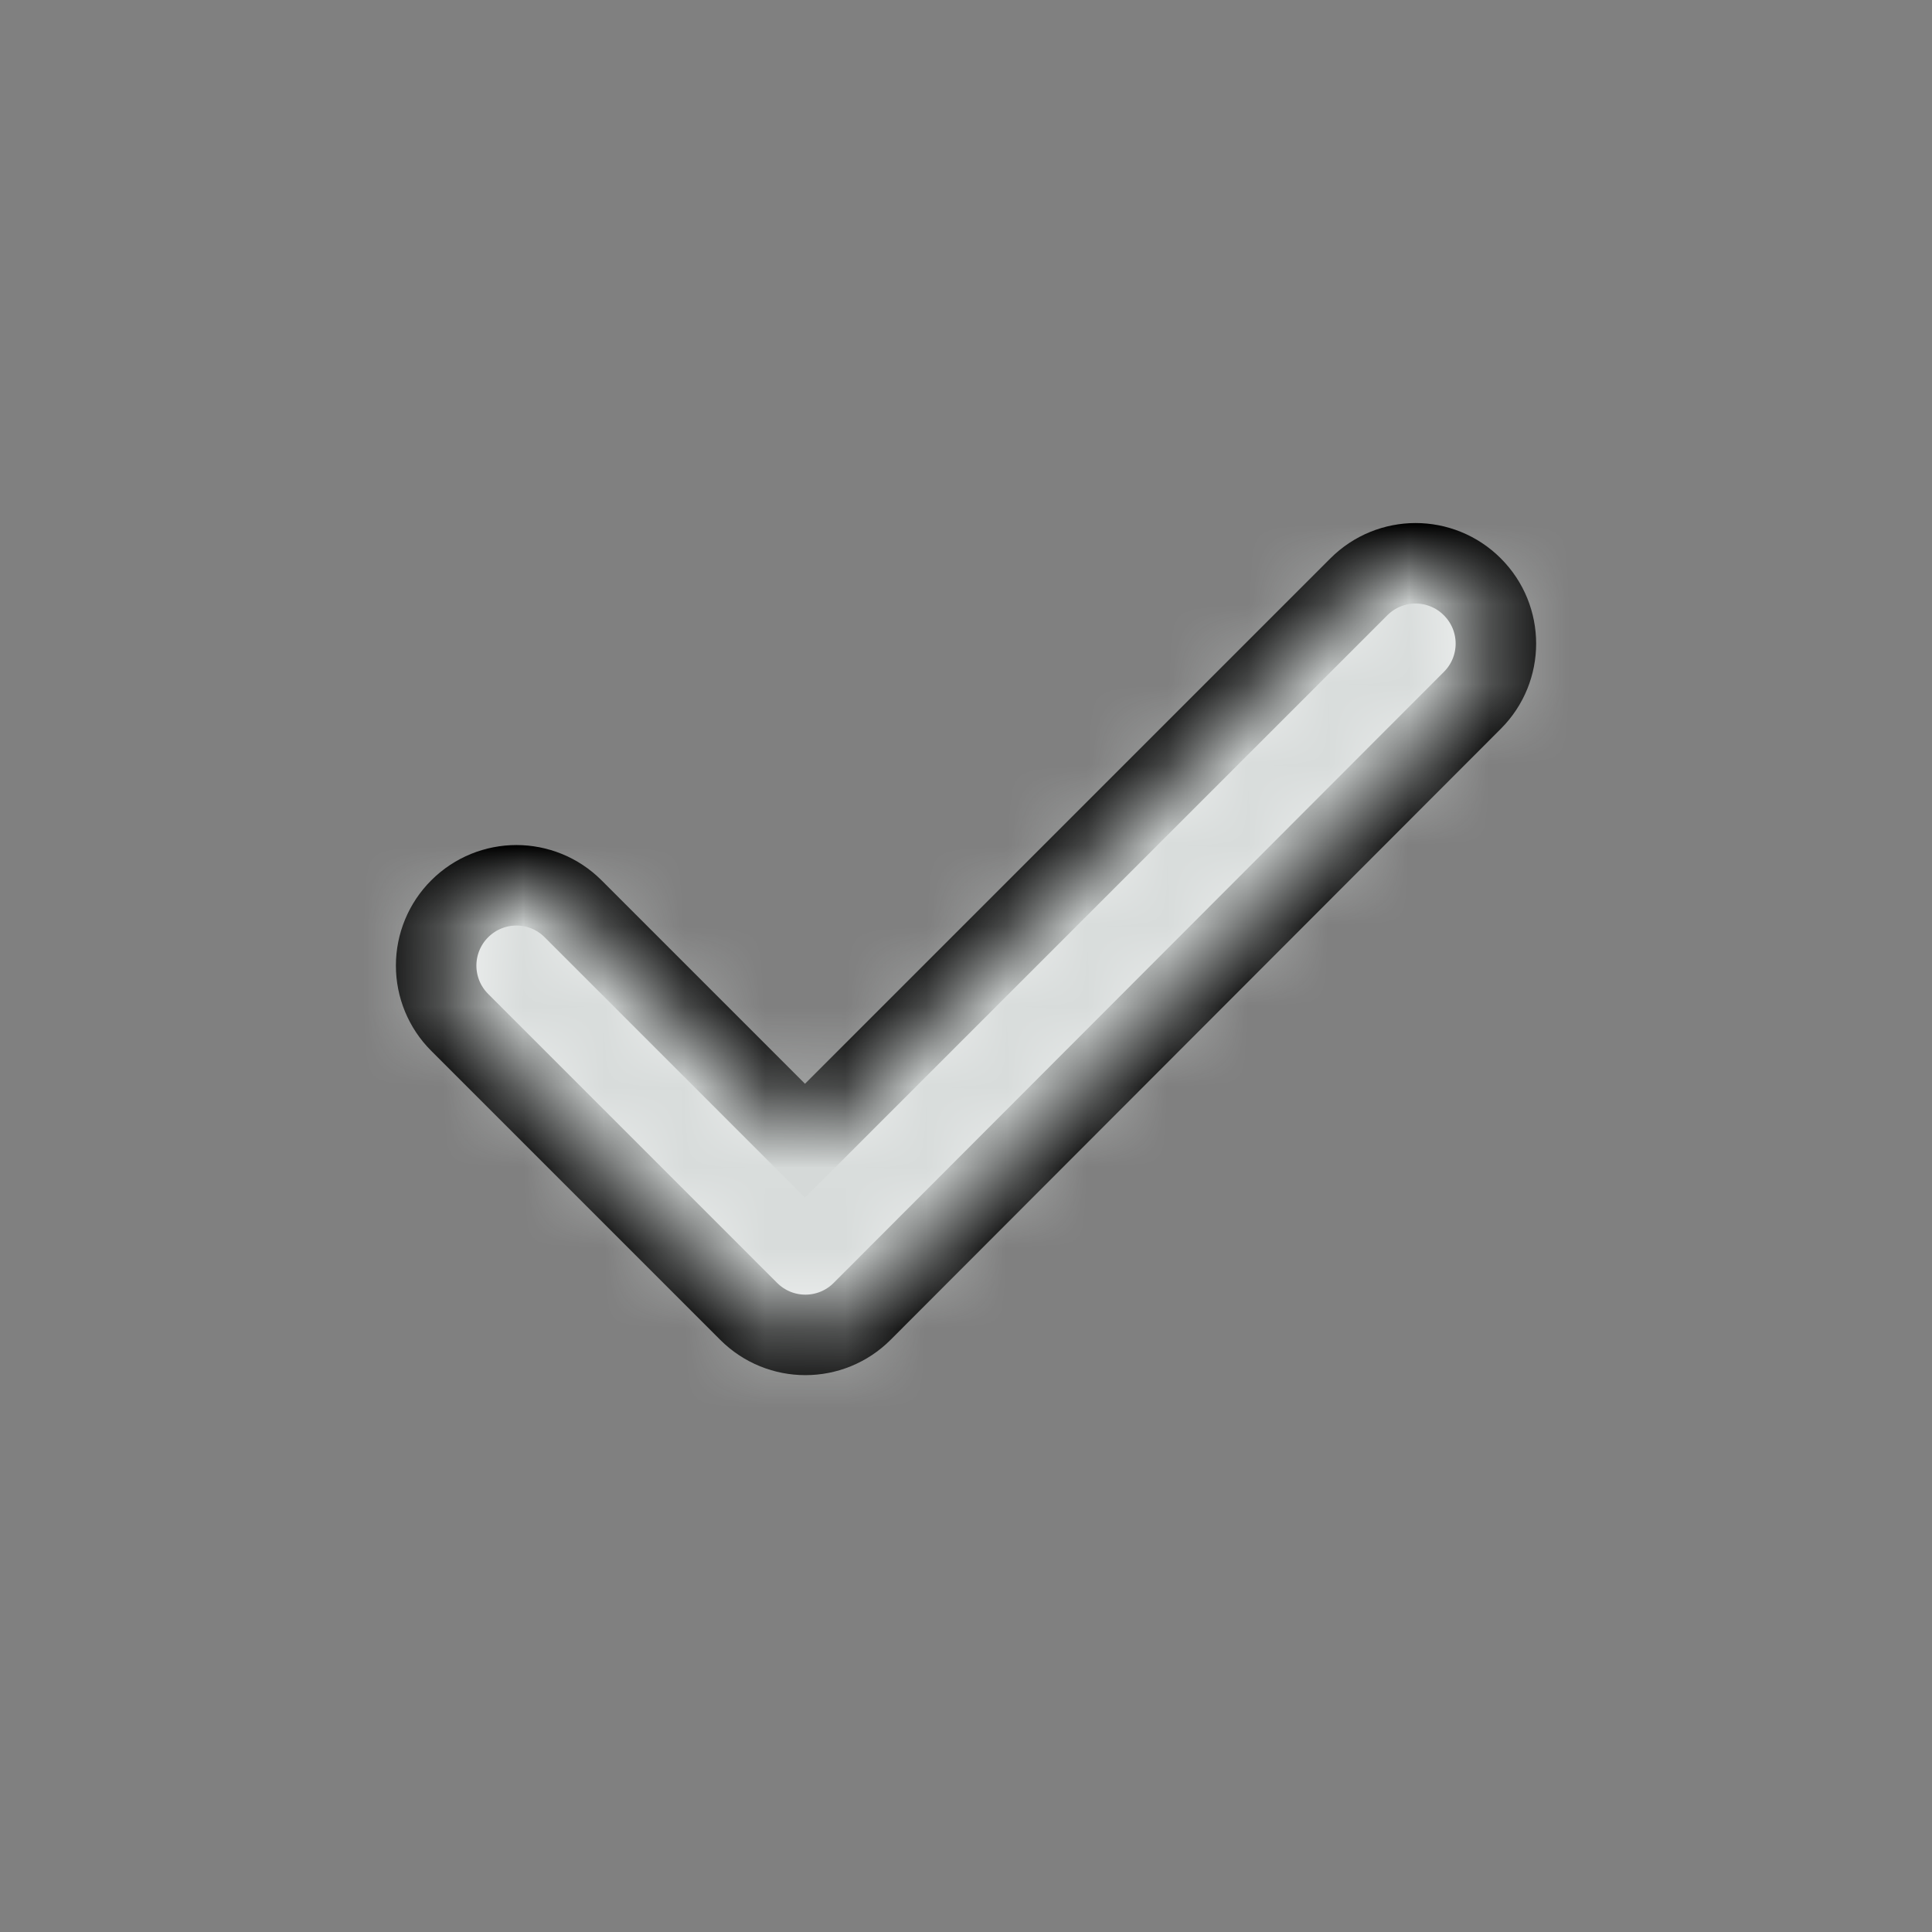 <?xml version="1.0" encoding="UTF-8"?>
<svg width="24px" height="24px" viewBox="0 0 24 24" version="1.1" xmlns="http://www.w3.org/2000/svg" xmlns:xlink="http://www.w3.org/1999/xlink">
    <rect x="0" y="0" width="24" height="24" fill="#808080" stroke="none"/>
    <!-- Generator: Sketch 56 (81588) - https://sketch.com -->
    <title>icon/check/outline_rounded</title>
    <desc>Created with Sketch.</desc>
    <defs>
        <path d="M10.71,16.29 C10.32,16.68 9.69,16.68 9.3,16.29 L5.71,12.7 C5.523,12.513 5.418,12.26 5.418,11.995 C5.418,11.73 5.523,11.477 5.71,11.29 C6.1,10.9 6.73,10.9 7.12,11.29 L10,14.17 L16.88,7.29 C17.27,6.9 17.9,6.9 18.29,7.29 C18.68,7.68 18.68,8.31 18.29,8.7 L10.71,16.29 Z" id="path-1"></path>
    </defs>
    <g id="icon/check/outline" stroke="none" stroke-width="1" fill="none" fill-rule="evenodd">
        <mask id="mask-2" fill="white">
            <use xlink:href="#path-1"></use>
        </mask>
        <use id="icon/toggle/check_box_24px" stroke="#000000" fill="#FFFFFF" fill-rule="nonzero" xlink:href="#path-1"></use>
        <g id="color/pop/pastel" mask="url(#mask-2)" fill="#D8DCDB">
            <rect id="Rectangle" x="0" y="0" width="24" height="24"></rect>
        </g>
    </g>
</svg>